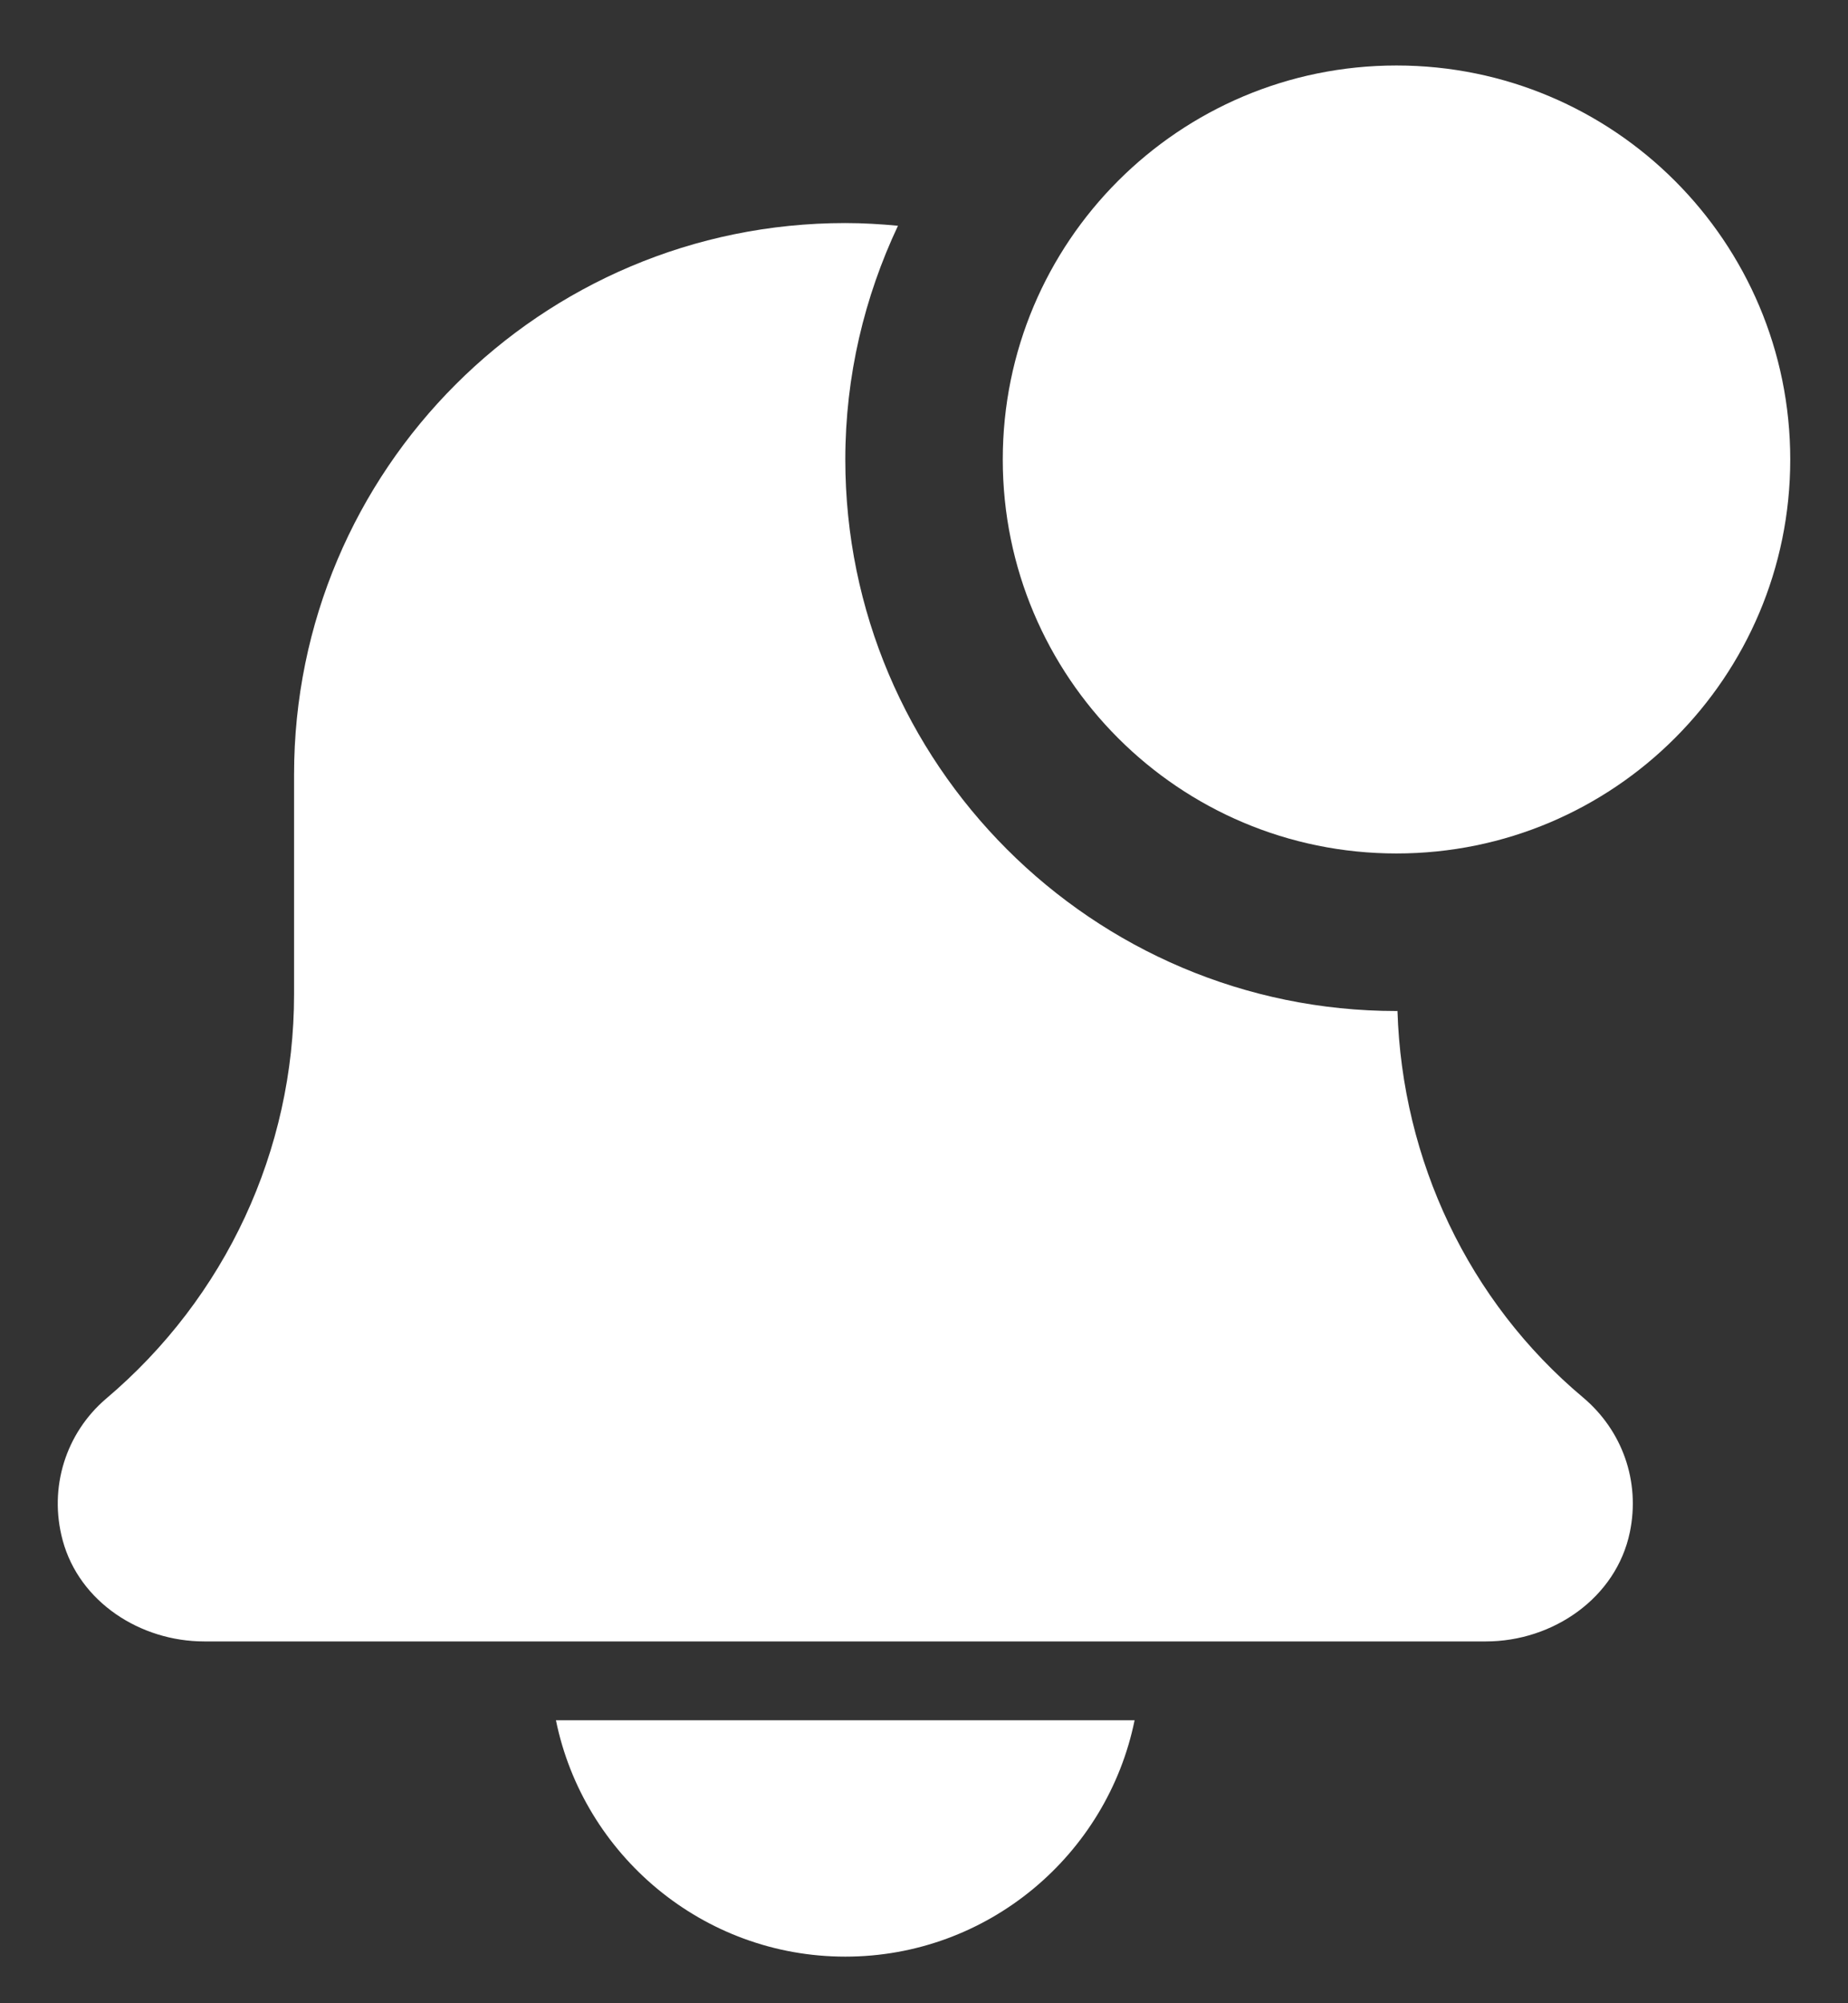 <svg width="24" height="26" viewBox="0 0 24 26" fill="none" xmlns="http://www.w3.org/2000/svg">
<rect x="0" y="0" width="24" height="26" fill="#333333" stroke="none"/>
<path d="M10.978 25.395C12.83 25.395 14.379 24.074 14.735 22.327H7.22C7.576 24.074 9.126 25.395 10.978 25.395Z" fill="white"/>
<path d="M18.149 13.121C18.145 13.121 18.141 13.122 18.136 13.122C14.19 13.122 10.978 9.911 10.978 5.964C10.978 4.878 11.227 3.853 11.662 2.93C11.437 2.909 11.209 2.895 10.978 2.895C7.024 2.895 3.819 6.1 3.819 10.054V12.906C3.819 14.93 2.932 16.84 1.376 18.155C0.858 18.598 0.628 19.304 0.814 19.992C1.031 20.793 1.822 21.304 2.653 21.304H19.297C20.169 21.304 20.99 20.739 21.167 19.886C21.304 19.225 21.069 18.565 20.556 18.135C19.069 16.888 18.209 15.056 18.149 13.121Z" fill="white"/>
<path d="M23.25 5.964C23.25 8.788 20.961 11.077 18.136 11.077C15.312 11.077 13.023 8.788 13.023 5.964C13.023 3.139 15.312 0.85 18.136 0.85C20.961 0.85 23.25 3.139 23.25 5.964Z" fill="white"/>
</svg>
